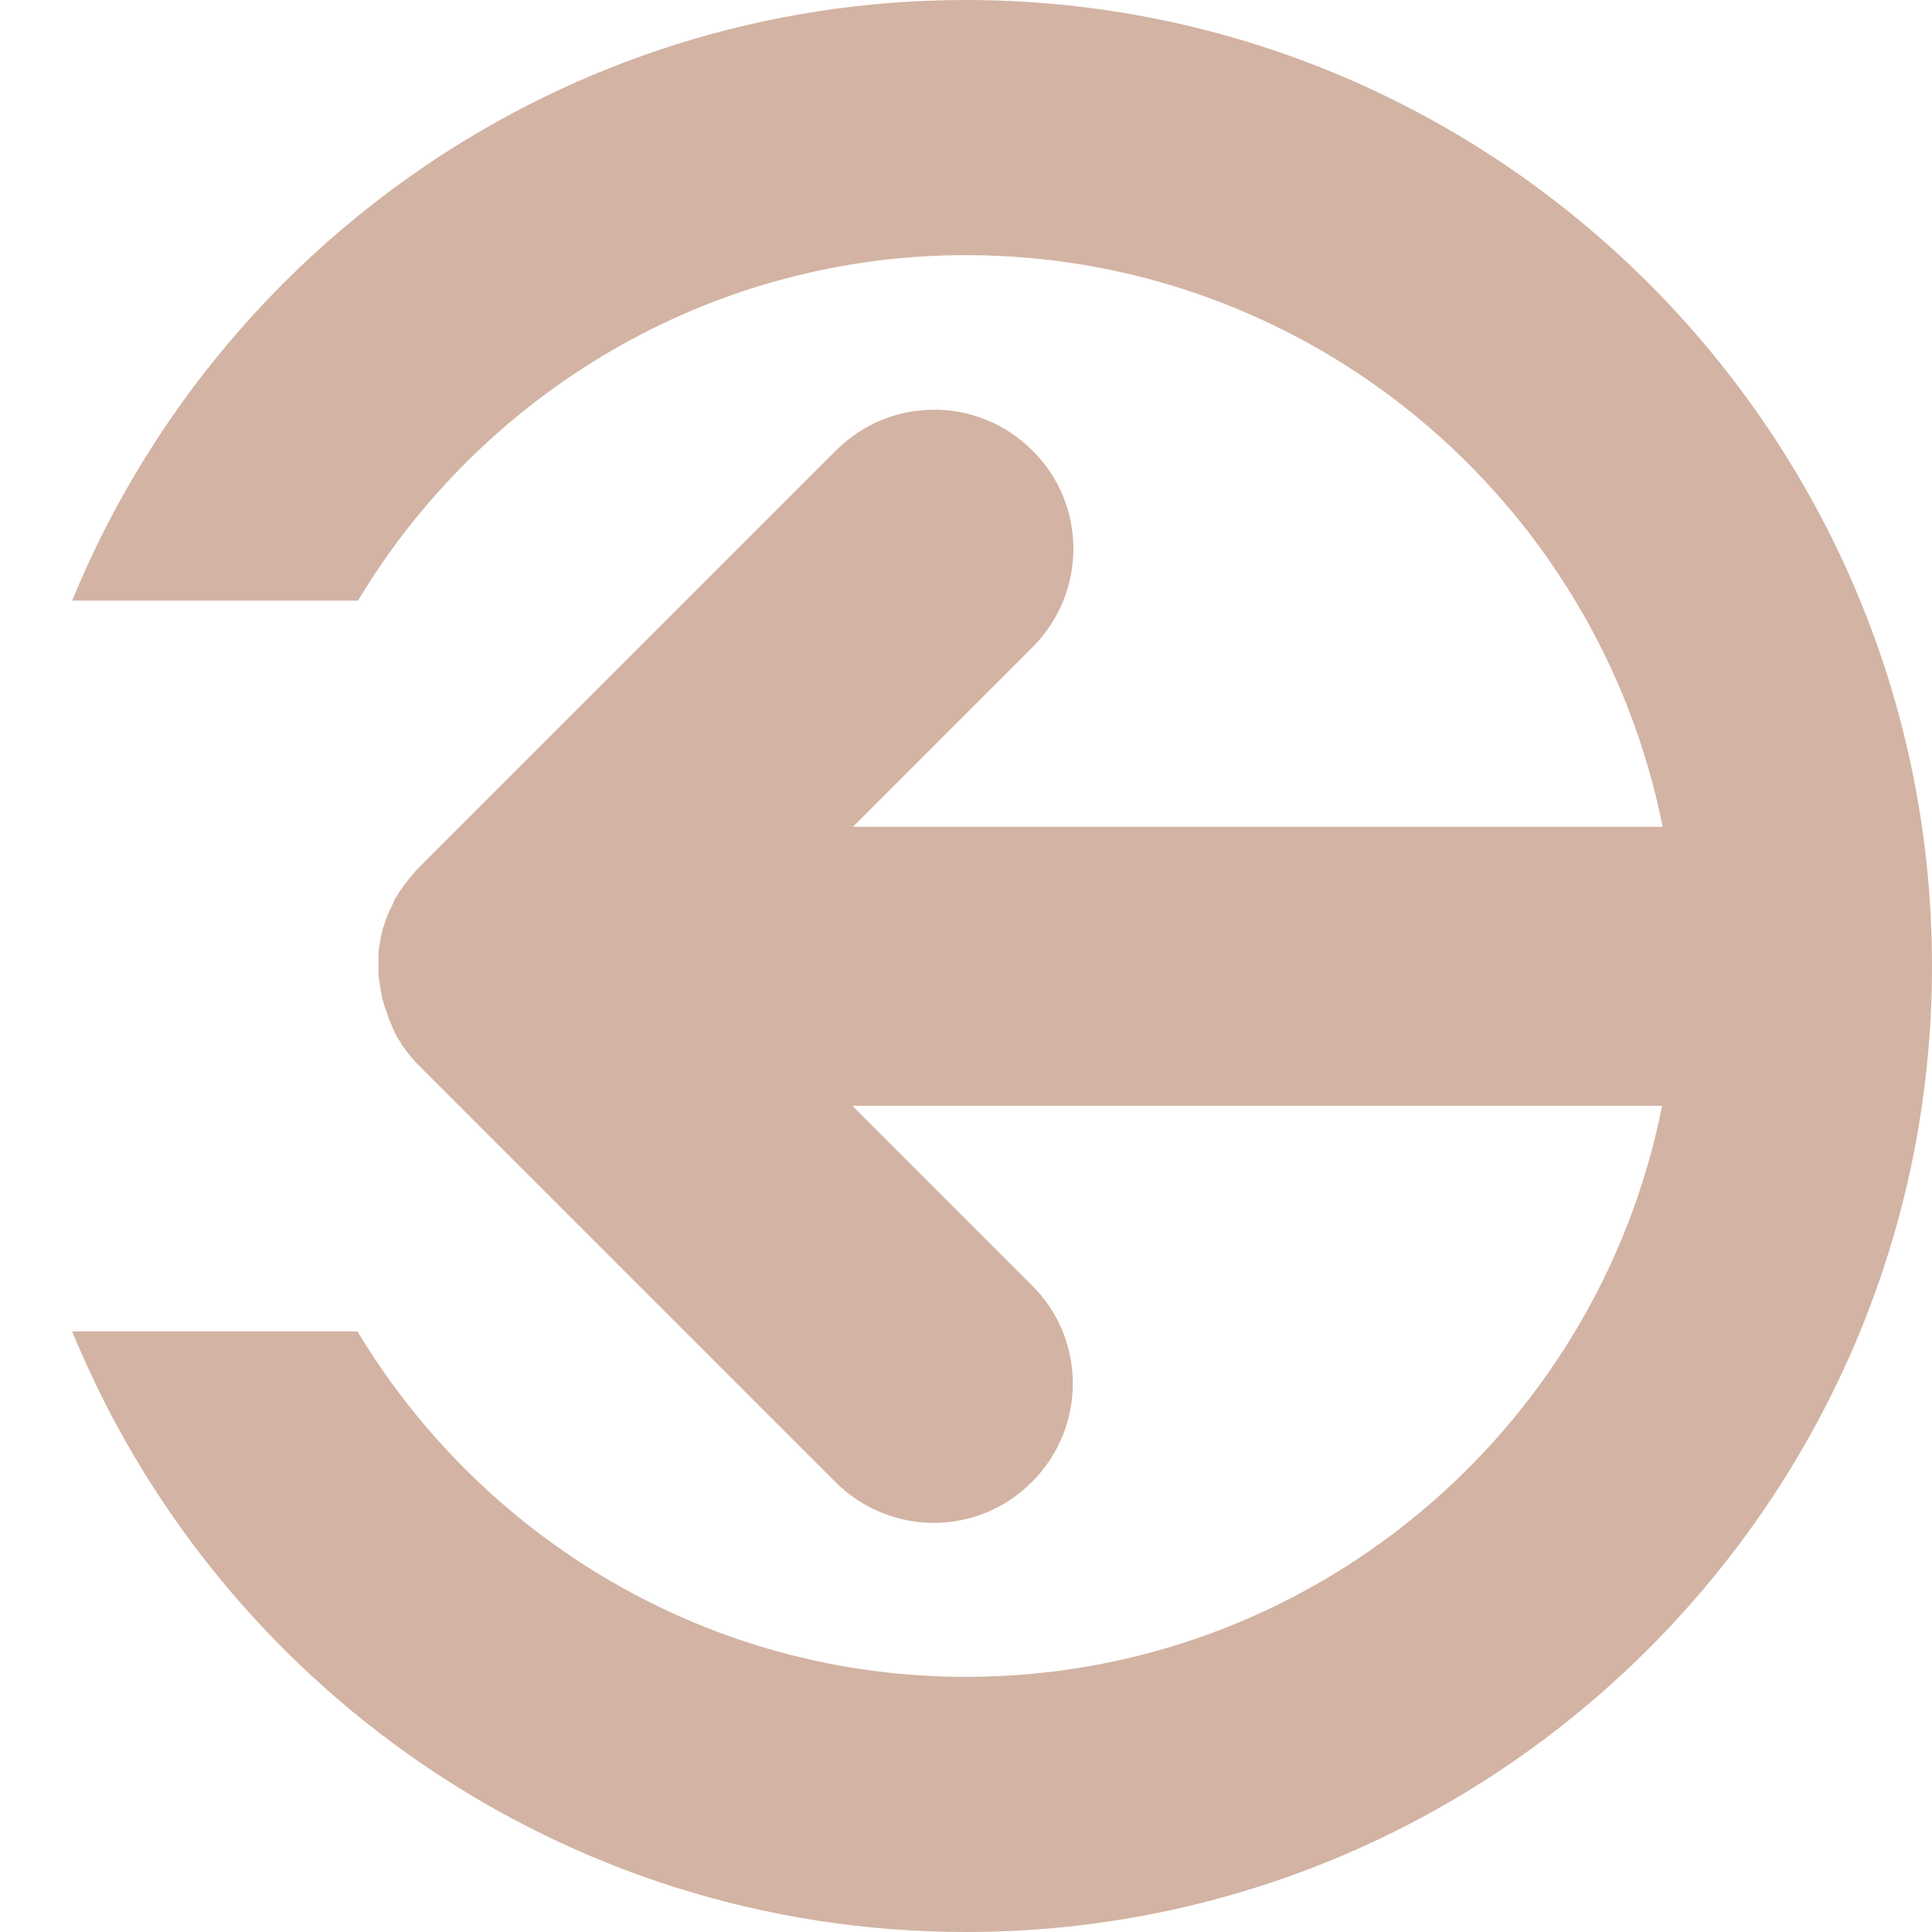 <?xml version="1.0" encoding="utf-8"?>
<!-- Generator: Adobe Illustrator 24.0.1, SVG Export Plug-In . SVG Version: 6.00 Build 0)  -->
<svg version="1.1" id="Слой_1" xmlns="http://www.w3.org/2000/svg" xmlns:xlink="http://www.w3.org/1999/xlink" x="0px" y="0px"
	 viewBox="0 0 34 34" style="enable-background:new 0 0 34 34;" xml:space="preserve">
<style type="text/css">
	.st0{fill:#1E1C21;}
	.st1{fill:#EAEAEA;}
	.st2{fill:#D3B3A3;}
	.st3{opacity:0.1;}
	.st4{fill:#EBEBEB;}
	.st5{opacity:0.2;}
	.st6{opacity:0.5;}
	.st7{fill:#190F1F;}
	.st8{fill:none;stroke:#1E1C21;stroke-width:7;stroke-miterlimit:10;}
	.st9{fill:none;stroke:#E2D2C9;stroke-width:7;stroke-miterlimit:10;}
	.st10{fill:#B33F7E;}
	.st11{fill:#DC2A32;}
	.st12{fill:#652CAC;}
	.st13{fill:#025F8C;}
	.st14{fill:#2D8349;}
	.st15{fill:#328B88;}
	.st16{fill:#FFCD1E;}
	.st17{fill:#FE9200;}
	.st18{opacity:0.4;}
	.st19{fill:#FFFFFF;}
	.st20{fill:#606060;}
	.st21{fill:none;}
	.st22{fill:none;stroke:#D3B3A3;stroke-width:5;stroke-miterlimit:10;}
</style>
<path class="st2" d="M17,0C9.9,0,3.81,4.37,1.27,10.57h5.03C8.48,6.94,12.46,4.49,17,4.49c6.06,0,11.12,4.33,12.26,10.06H15.01
	l3.16-3.16c0.96-0.96,0.96-2.51,0-3.46c-0.48-0.48-1.1-0.72-1.73-0.72c-0.63,0-1.25,0.24-1.73,0.72l-7.34,7.34
	c-0.06,0.06-0.11,0.12-0.16,0.18c-0.01,0.01-0.02,0.03-0.03,0.04c-0.04,0.05-0.08,0.1-0.11,0.15c-0.01,0.01-0.02,0.03-0.03,0.04
	c-0.03,0.05-0.07,0.11-0.1,0.16c-0.01,0.01-0.01,0.02-0.01,0.03C6.9,15.94,6.87,16,6.84,16.06c0,0.01,0,0.01-0.01,0.02
	c-0.03,0.07-0.05,0.13-0.07,0.2c0,0.01,0,0.02-0.01,0.02c-0.02,0.07-0.04,0.14-0.05,0.21c0,0.02-0.01,0.04-0.01,0.06
	c-0.01,0.06-0.02,0.12-0.03,0.18C6.66,16.84,6.66,16.92,6.66,17c0,0.08,0,0.16,0.01,0.24c0.01,0.06,0.02,0.12,0.03,0.18
	c0,0.02,0.01,0.04,0.01,0.06c0.01,0.07,0.03,0.14,0.05,0.21c0,0.01,0,0.01,0.01,0.02c0.02,0.07,0.05,0.14,0.07,0.21
	c0,0.01,0,0.01,0.01,0.02C6.87,18,6.9,18.06,6.93,18.13c0,0.01,0.01,0.02,0.01,0.03c0.03,0.06,0.06,0.11,0.1,0.17
	c0.01,0.01,0.02,0.03,0.02,0.04c0.04,0.05,0.07,0.1,0.11,0.15c0.01,0.01,0.02,0.03,0.03,0.04c0.05,0.06,0.1,0.12,0.16,0.18
	l7.34,7.34c0.96,0.96,2.51,0.96,3.46,0c0.96-0.96,0.96-2.51,0-3.46l-3.16-3.16h14.25C28.12,25.18,23.06,29.51,17,29.51
	c-4.54,0-8.52-2.44-10.71-6.08H1.27C3.81,29.63,9.9,34,17,34c9.37,0,17-7.63,17-17C34,7.63,26.37,0,17,0z"/>
</svg>
